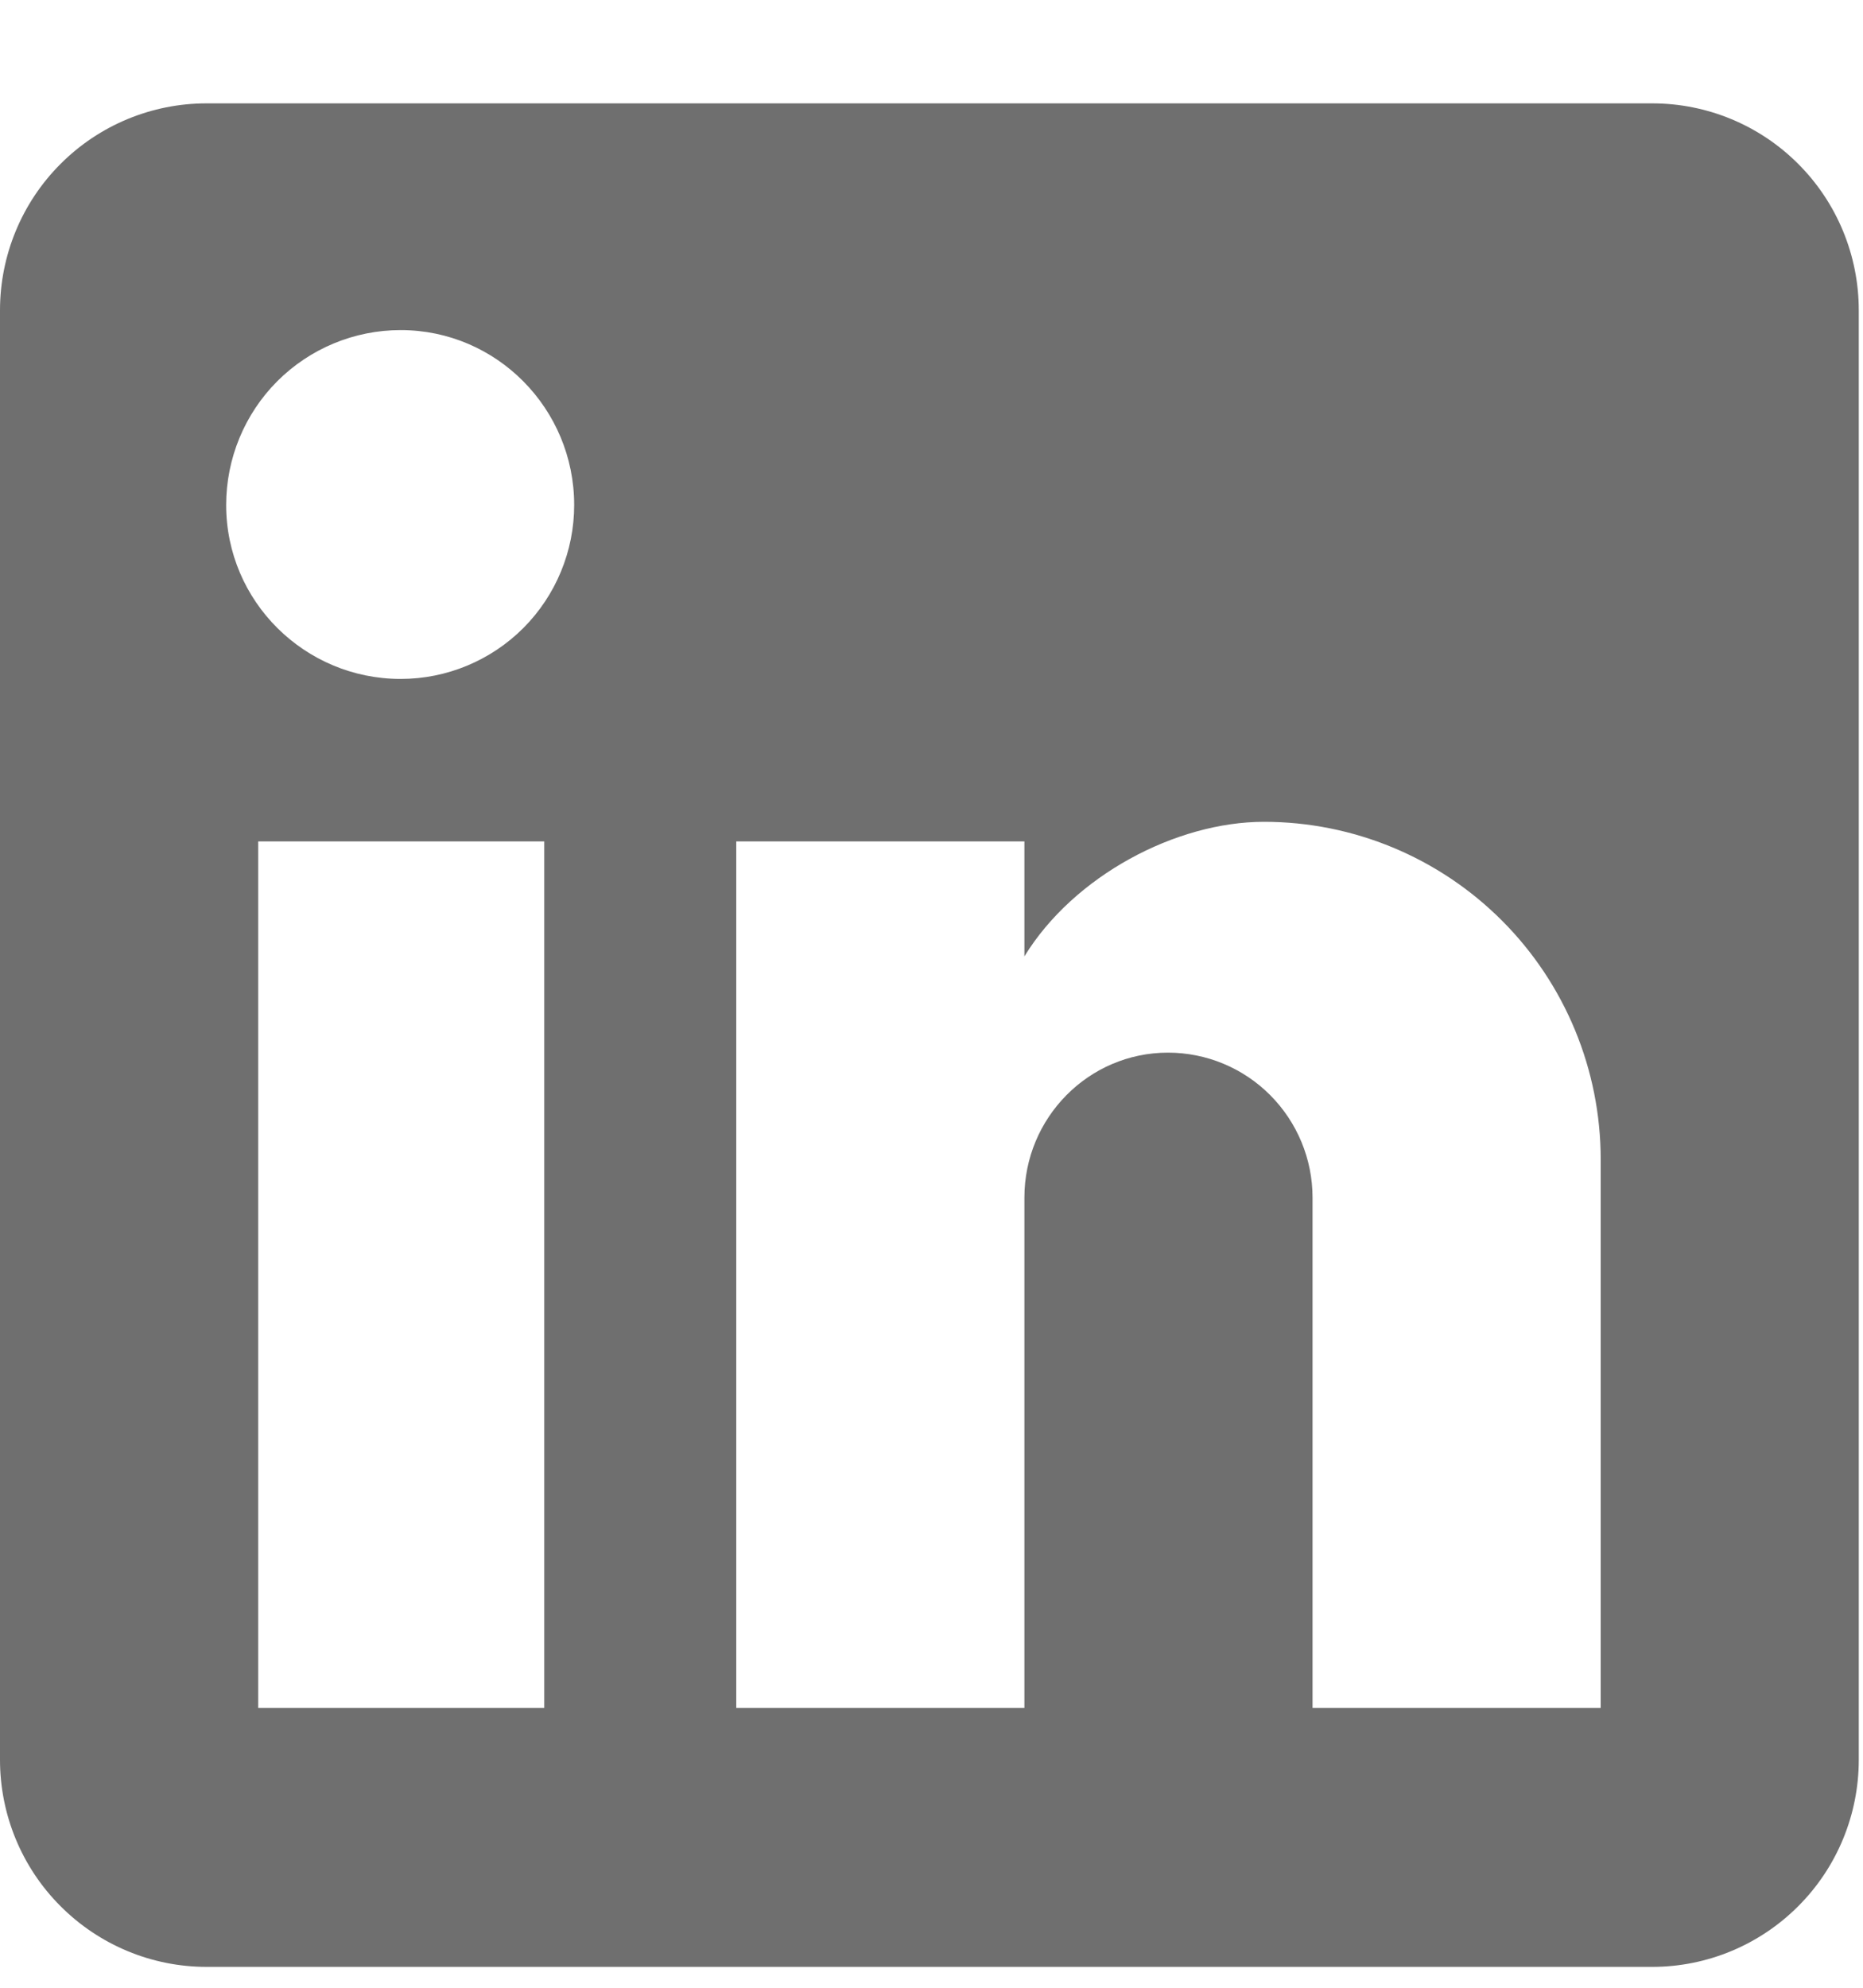 <svg width="15" height="16" viewBox="0 0 15 16" fill="none" xmlns="http://www.w3.org/2000/svg">
<path d="M13.303 0.832C13.744 0.832 14.167 1.007 14.479 1.32C14.791 1.632 14.966 2.056 14.966 2.498V14.165C14.966 14.607 14.791 15.031 14.479 15.343C14.167 15.656 13.744 15.832 13.303 15.832H1.663C1.222 15.832 0.799 15.656 0.487 15.343C0.175 15.031 0 14.607 0 14.165V2.498C0 2.056 0.175 1.632 0.487 1.32C0.799 1.007 1.222 0.832 1.663 0.832H13.303ZM12.888 13.748V9.332C12.888 8.611 12.602 7.92 12.094 7.411C11.585 6.901 10.896 6.615 10.177 6.615C9.47 6.615 8.647 7.048 8.248 7.698V6.773H5.928V13.748H8.248V9.64C8.248 8.998 8.764 8.473 9.404 8.473C9.713 8.473 10.009 8.596 10.227 8.815C10.445 9.034 10.568 9.33 10.568 9.64V13.748H12.888ZM3.226 5.465C3.597 5.465 3.952 5.317 4.214 5.055C4.476 4.792 4.623 4.436 4.623 4.065C4.623 3.29 3.999 2.657 3.226 2.657C2.853 2.657 2.496 2.805 2.232 3.069C1.969 3.333 1.821 3.691 1.821 4.065C1.821 4.84 2.453 5.465 3.226 5.465ZM4.382 13.748V6.773H2.079V13.748H4.382Z" fill="#6F6F6F"/>
</svg>
